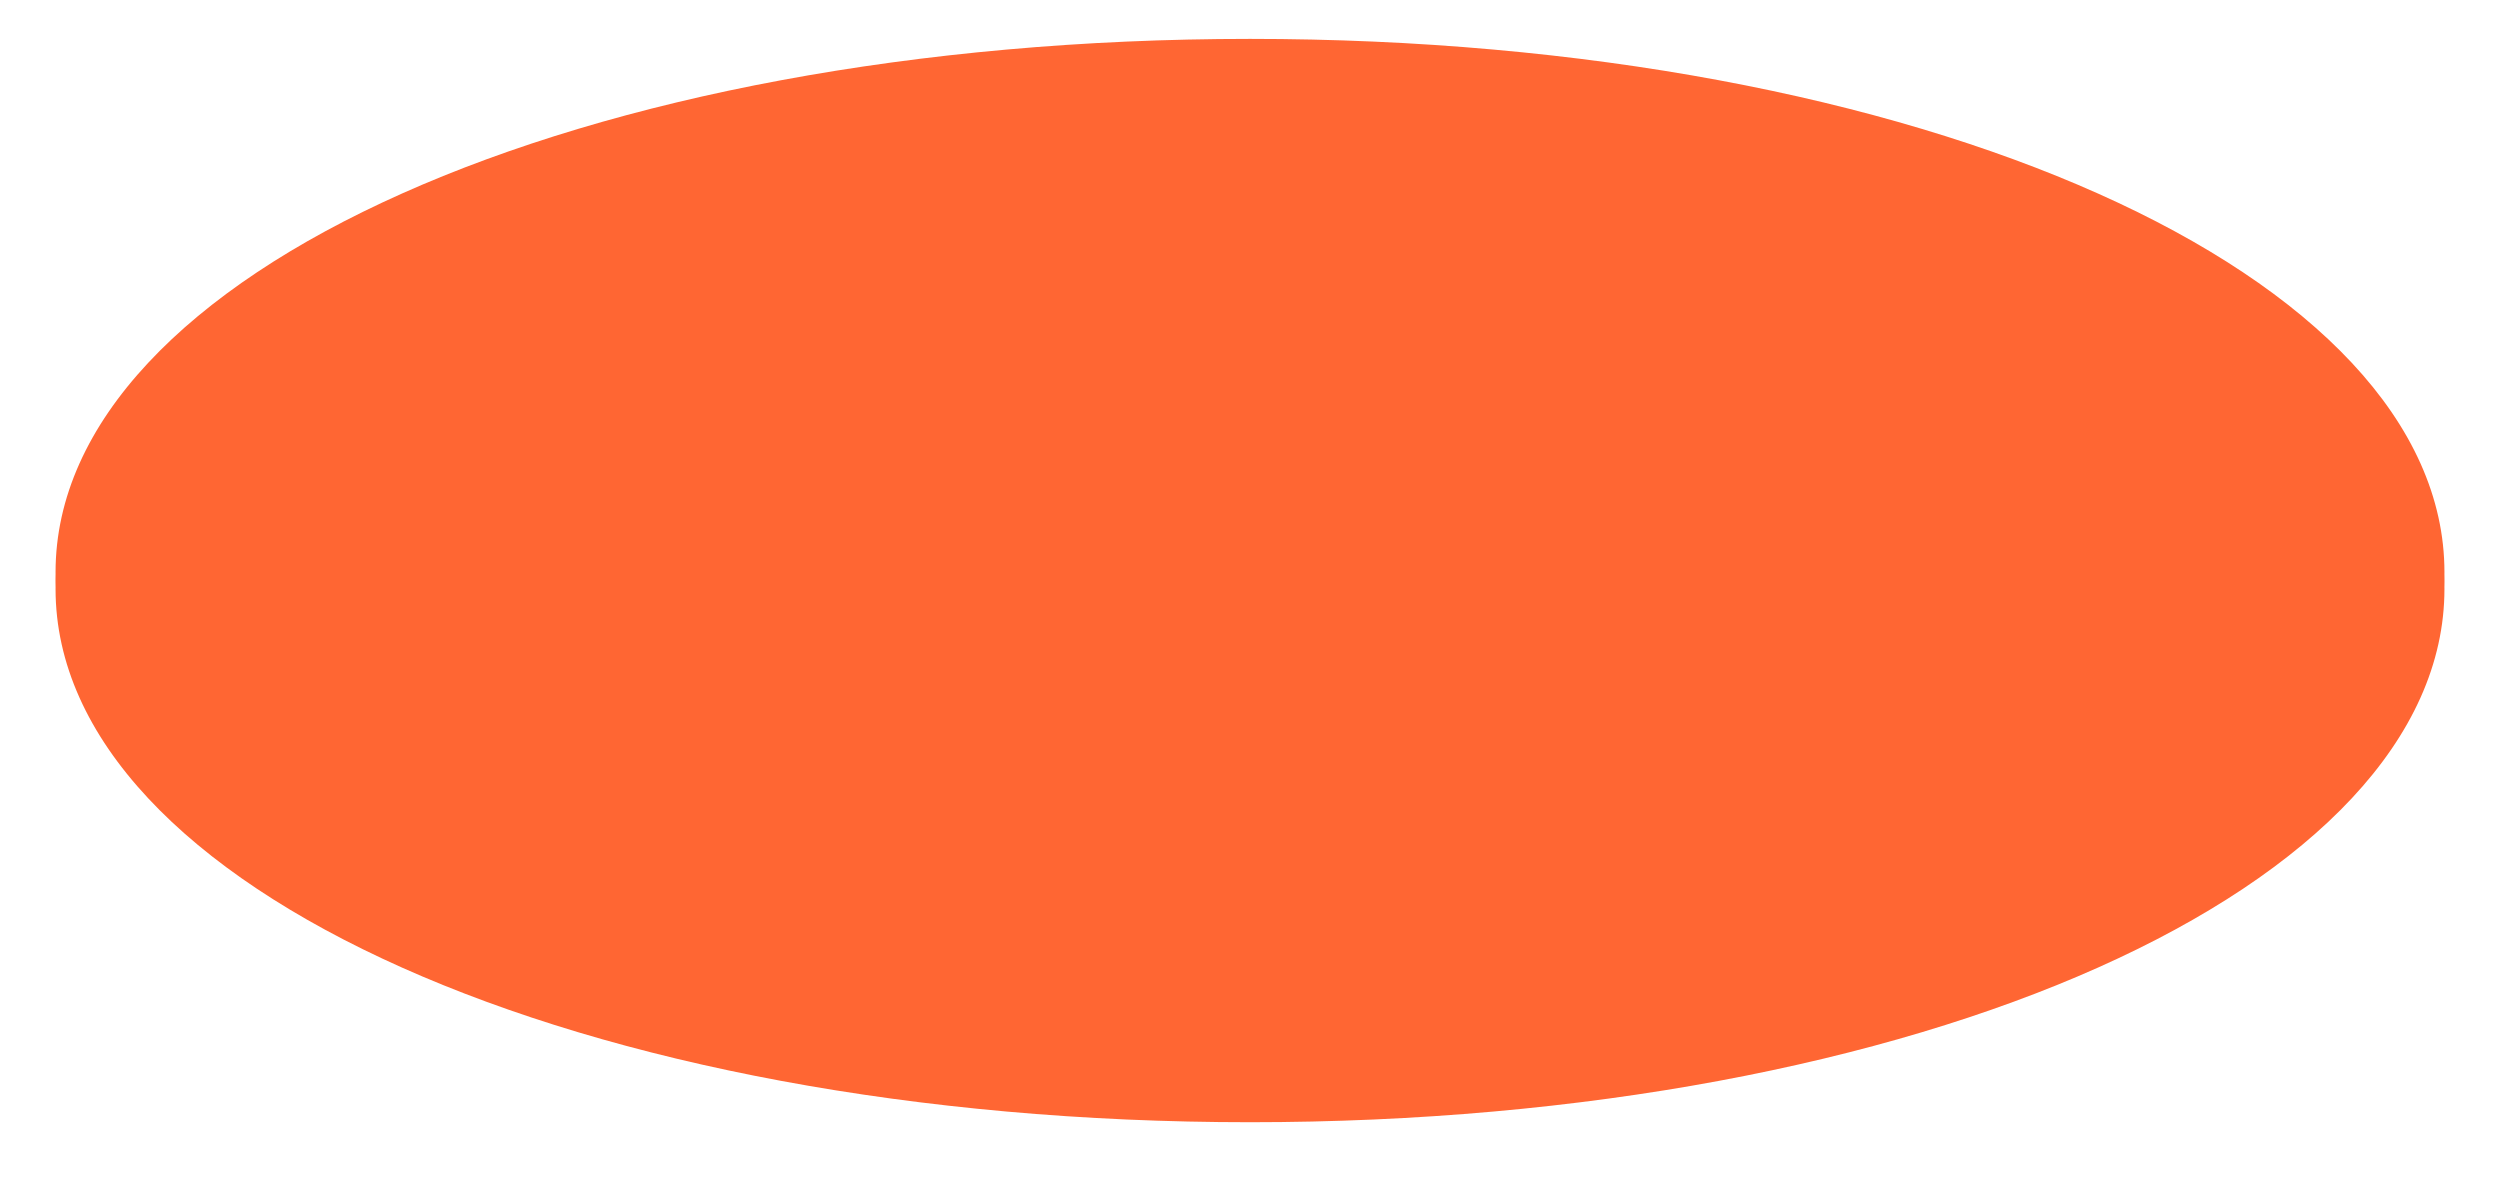 ﻿<?xml version="1.0" encoding="utf-8"?>
<svg version="1.1" xmlns:xlink="http://www.w3.org/1999/xlink" width="450px" height="212px" xmlns="http://www.w3.org/2000/svg">
  <defs>
    <filter x="40px" y="339px" width="450px" height="212px" filterUnits="userSpaceOnUse" id="filter279">
      <feOffset dx="0" dy="3" in="SourceAlpha" result="shadowOffsetInner" />
      <feGaussianBlur stdDeviation="5" in="shadowOffsetInner" result="shadowGaussian" />
      <feComposite in2="shadowGaussian" operator="atop" in="SourceAlpha" result="shadowComposite" />
      <feColorMatrix type="matrix" values="0 0 0 0 0  0 0 0 0 0  0 0 0 0 0  0 0 0 0.349 0  " in="shadowComposite" />
    </filter>
    <g id="widget280">
      <path d="M 265 346  C 385.4 346  480 388.24  480 442  C 480 495.76  385.4 538  265 538  C 144.6 538  50 495.76  50 442  C 50 388.24  144.6 346  265 346  Z " fill-rule="nonzero" fill="#ff6633" stroke="none" />
    </g>
  </defs>
  <g transform="matrix(1 0 0 1 -40 -339 )">
    <use xlink:href="#widget280" filter="url(#filter279)" />
    <use xlink:href="#widget280" />
  </g>
</svg>